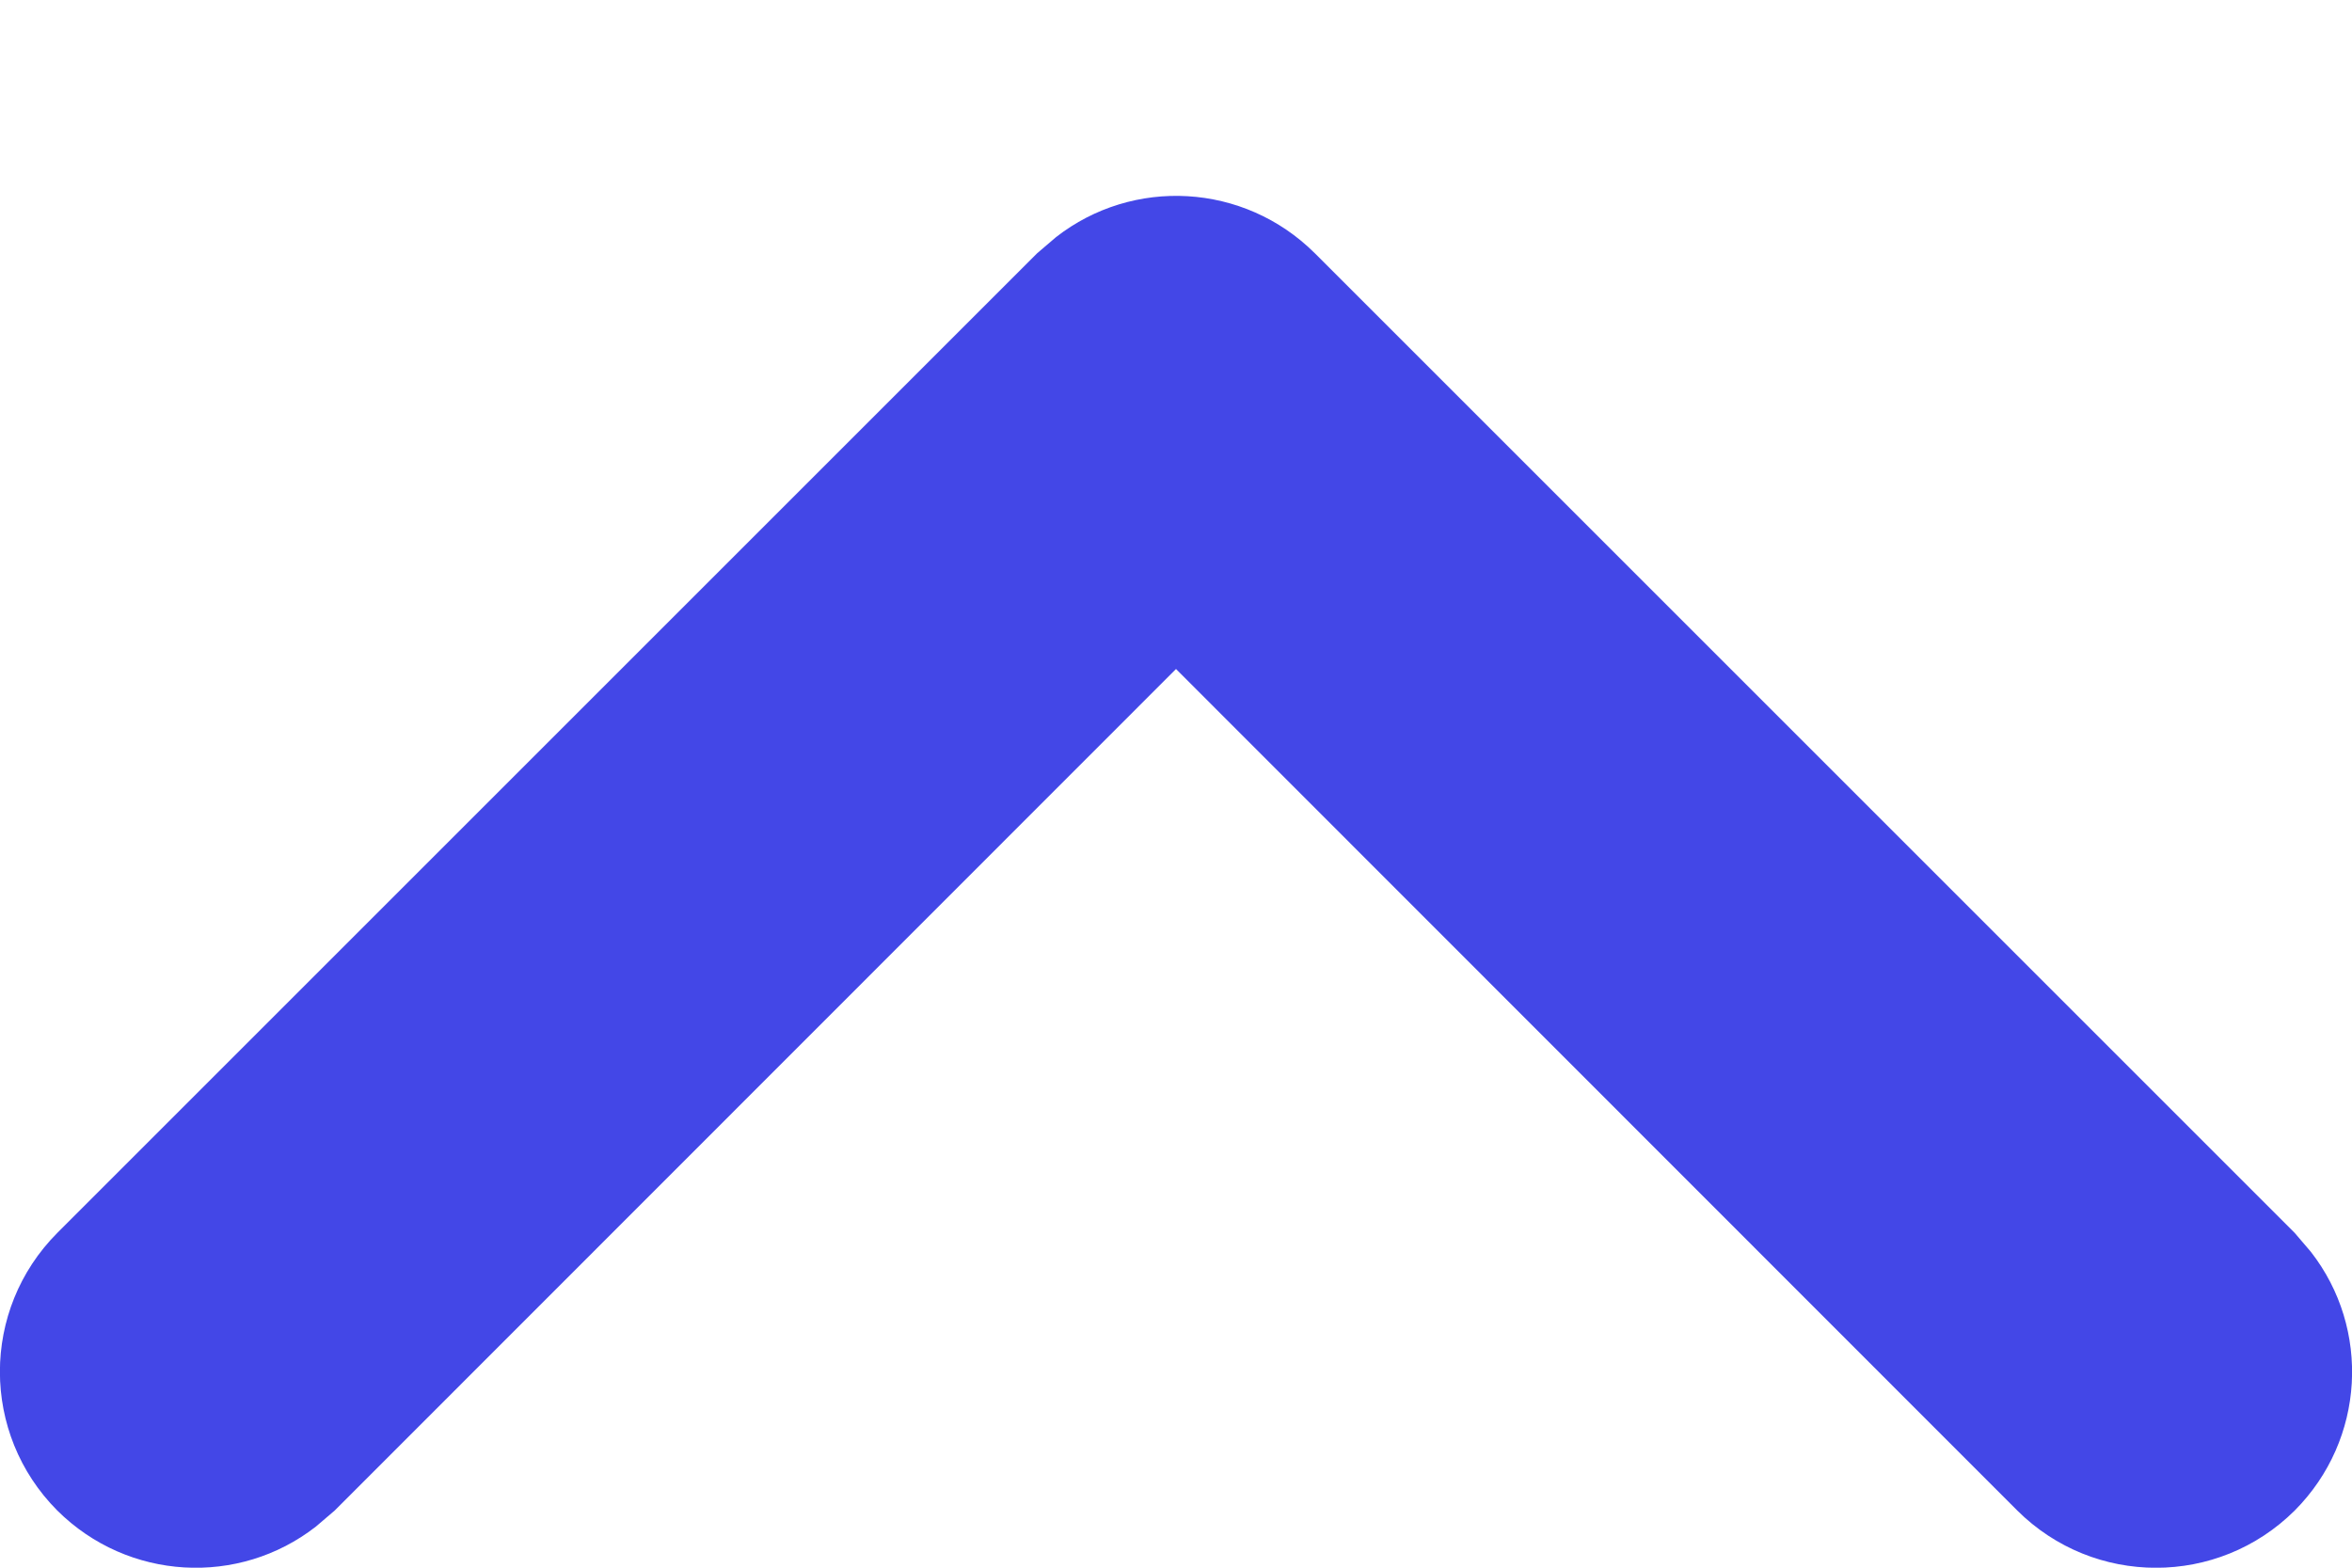 <svg width="6" height="4" viewBox="0 0 6 4" fill="none" xmlns="http://www.w3.org/2000/svg">
<path fill-rule="evenodd" clip-rule="evenodd" d="M0.146 3.854C0.327 4.034 0.61 4.048 0.806 3.895L0.854 3.854L3 1.707L5.146 3.854C5.342 4.049 5.658 4.049 5.854 3.854C6.034 3.673 6.048 3.39 5.895 3.194L5.854 3.146L3.354 0.646C3.173 0.466 2.89 0.452 2.694 0.605L2.646 0.646L0.146 3.146C-0.049 3.342 -0.049 3.658 0.146 3.854Z" fill="#4347E7"/>
</svg>
